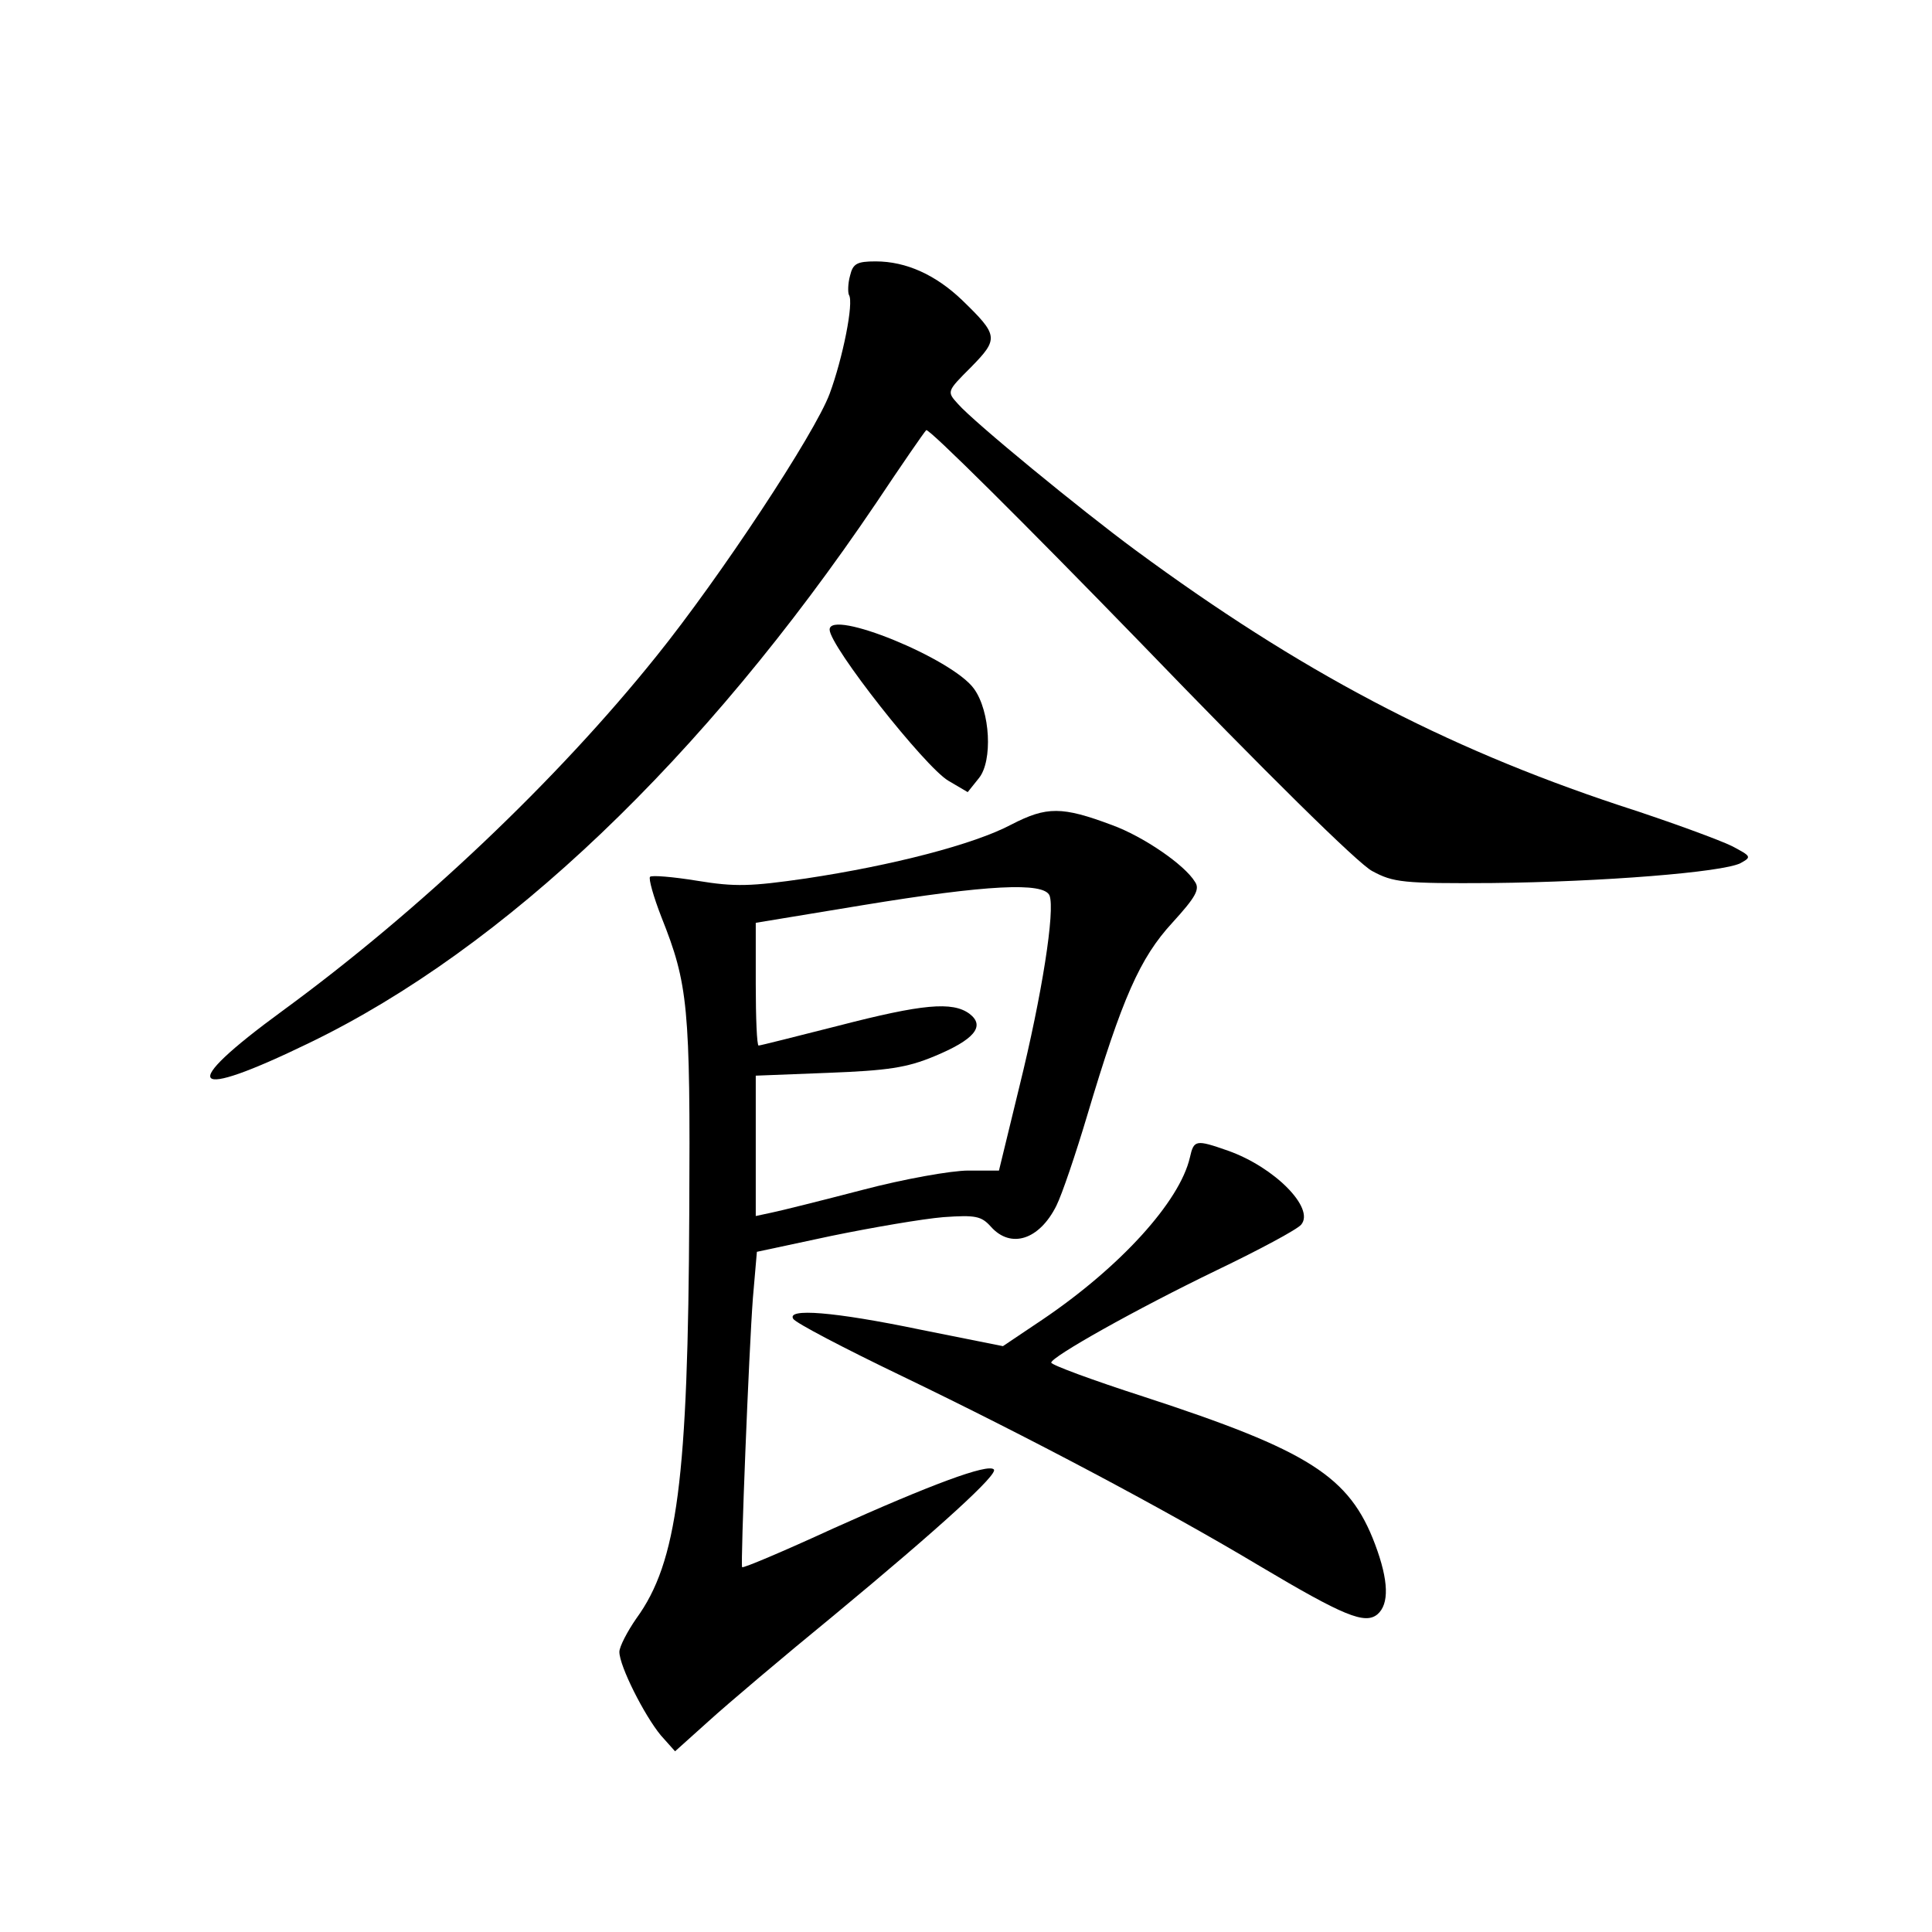 <?xml version="1.0" standalone="no"?>
<!DOCTYPE svg PUBLIC "-//W3C//DTD SVG 20010904//EN"
 "http://www.w3.org/TR/2001/REC-SVG-20010904/DTD/svg10.dtd">
<svg version="1.0" xmlns="http://www.w3.org/2000/svg"
 width="340pt" height="340pt" viewBox="0 0 340 340"
 preserveAspectRatio="xMidYMid meet">
<g transform="translate(0,340) scale(0.1,-0.1)"
fill="#000000" stroke="none">
<path d="M1496 2915 c-4 -14 -4 -30 -2 -34 9 -13 -11 -112 -34 -174 -26 -70
-193 -323 -305 -462 -174 -217 -416 -447 -658 -624 -186 -136 -166 -160 48
-56 343 166 693 500 997 950 44 66 84 124 88 128 4 4 173 -164 376 -373 219
-227 385 -391 409 -403 37 -20 54 -22 210 -21 195 2 407 19 438 35 20 11 19
12 -15 30 -20 10 -109 43 -199 72 -310 103 -562 236 -851 449 -95 70 -284 225
-312 257 -20 22 -20 22 23 65 49 50 48 56 -16 118 -46 44 -98 68 -152 68 -33
0 -40 -4 -45 -25z"/>
<path d="M1460 2292 c0 -29 168 -242 209 -266 l34 -20 20 25 c24 30 20 117 -9
157 -38 53 -254 141 -254 104z"/>
<path d="M1780 1949 c-66 -35 -209 -72 -362 -95 -97 -14 -124 -15 -191 -4 -43
7 -80 10 -83 7 -3 -3 6 -35 20 -71 47 -118 51 -157 49 -519 -2 -471 -21 -616
-93 -715 -16 -23 -30 -50 -30 -59 0 -25 44 -112 73 -147 l25 -28 59 53 c33 30
131 113 219 185 192 159 291 250 283 258 -10 11 -112 -27 -283 -104 -87 -40
-158 -70 -160 -68 -3 5 12 382 19 474 l7 81 131 28 c73 15 161 30 197 33 57 4
67 2 84 -17 35 -39 85 -23 115 37 10 20 34 91 54 158 62 208 93 278 150 340
41 45 49 59 40 72 -18 30 -91 80 -146 100 -88 33 -115 33 -177 1z m67 -125
c10 -26 -13 -174 -53 -336 l-36 -148 -54 0 c-30 0 -114 -15 -186 -34 -73 -19
-145 -37 -160 -40 l-28 -6 0 123 0 124 128 5 c104 4 138 9 186 29 70 29 91 53
62 75 -30 22 -83 17 -230 -21 -75 -19 -138 -35 -141 -35 -3 0 -5 49 -5 108 l0
108 188 31 c219 36 319 41 329 17z"/>
<path d="M2094 1363 c-18 -78 -123 -193 -259 -285 l-70 -47 -145 29 c-154 32
-236 38 -224 19 4 -7 90 -52 192 -101 220 -106 462 -234 629 -334 148 -88 185
-103 207 -85 21 18 20 59 -4 123 -45 120 -116 165 -407 260 -90 29 -163 56
-163 60 0 10 147 93 292 163 75 36 142 72 148 80 24 29 -47 101 -129 130 -57
20 -60 19 -67 -12z"/>
</g>
</svg>
